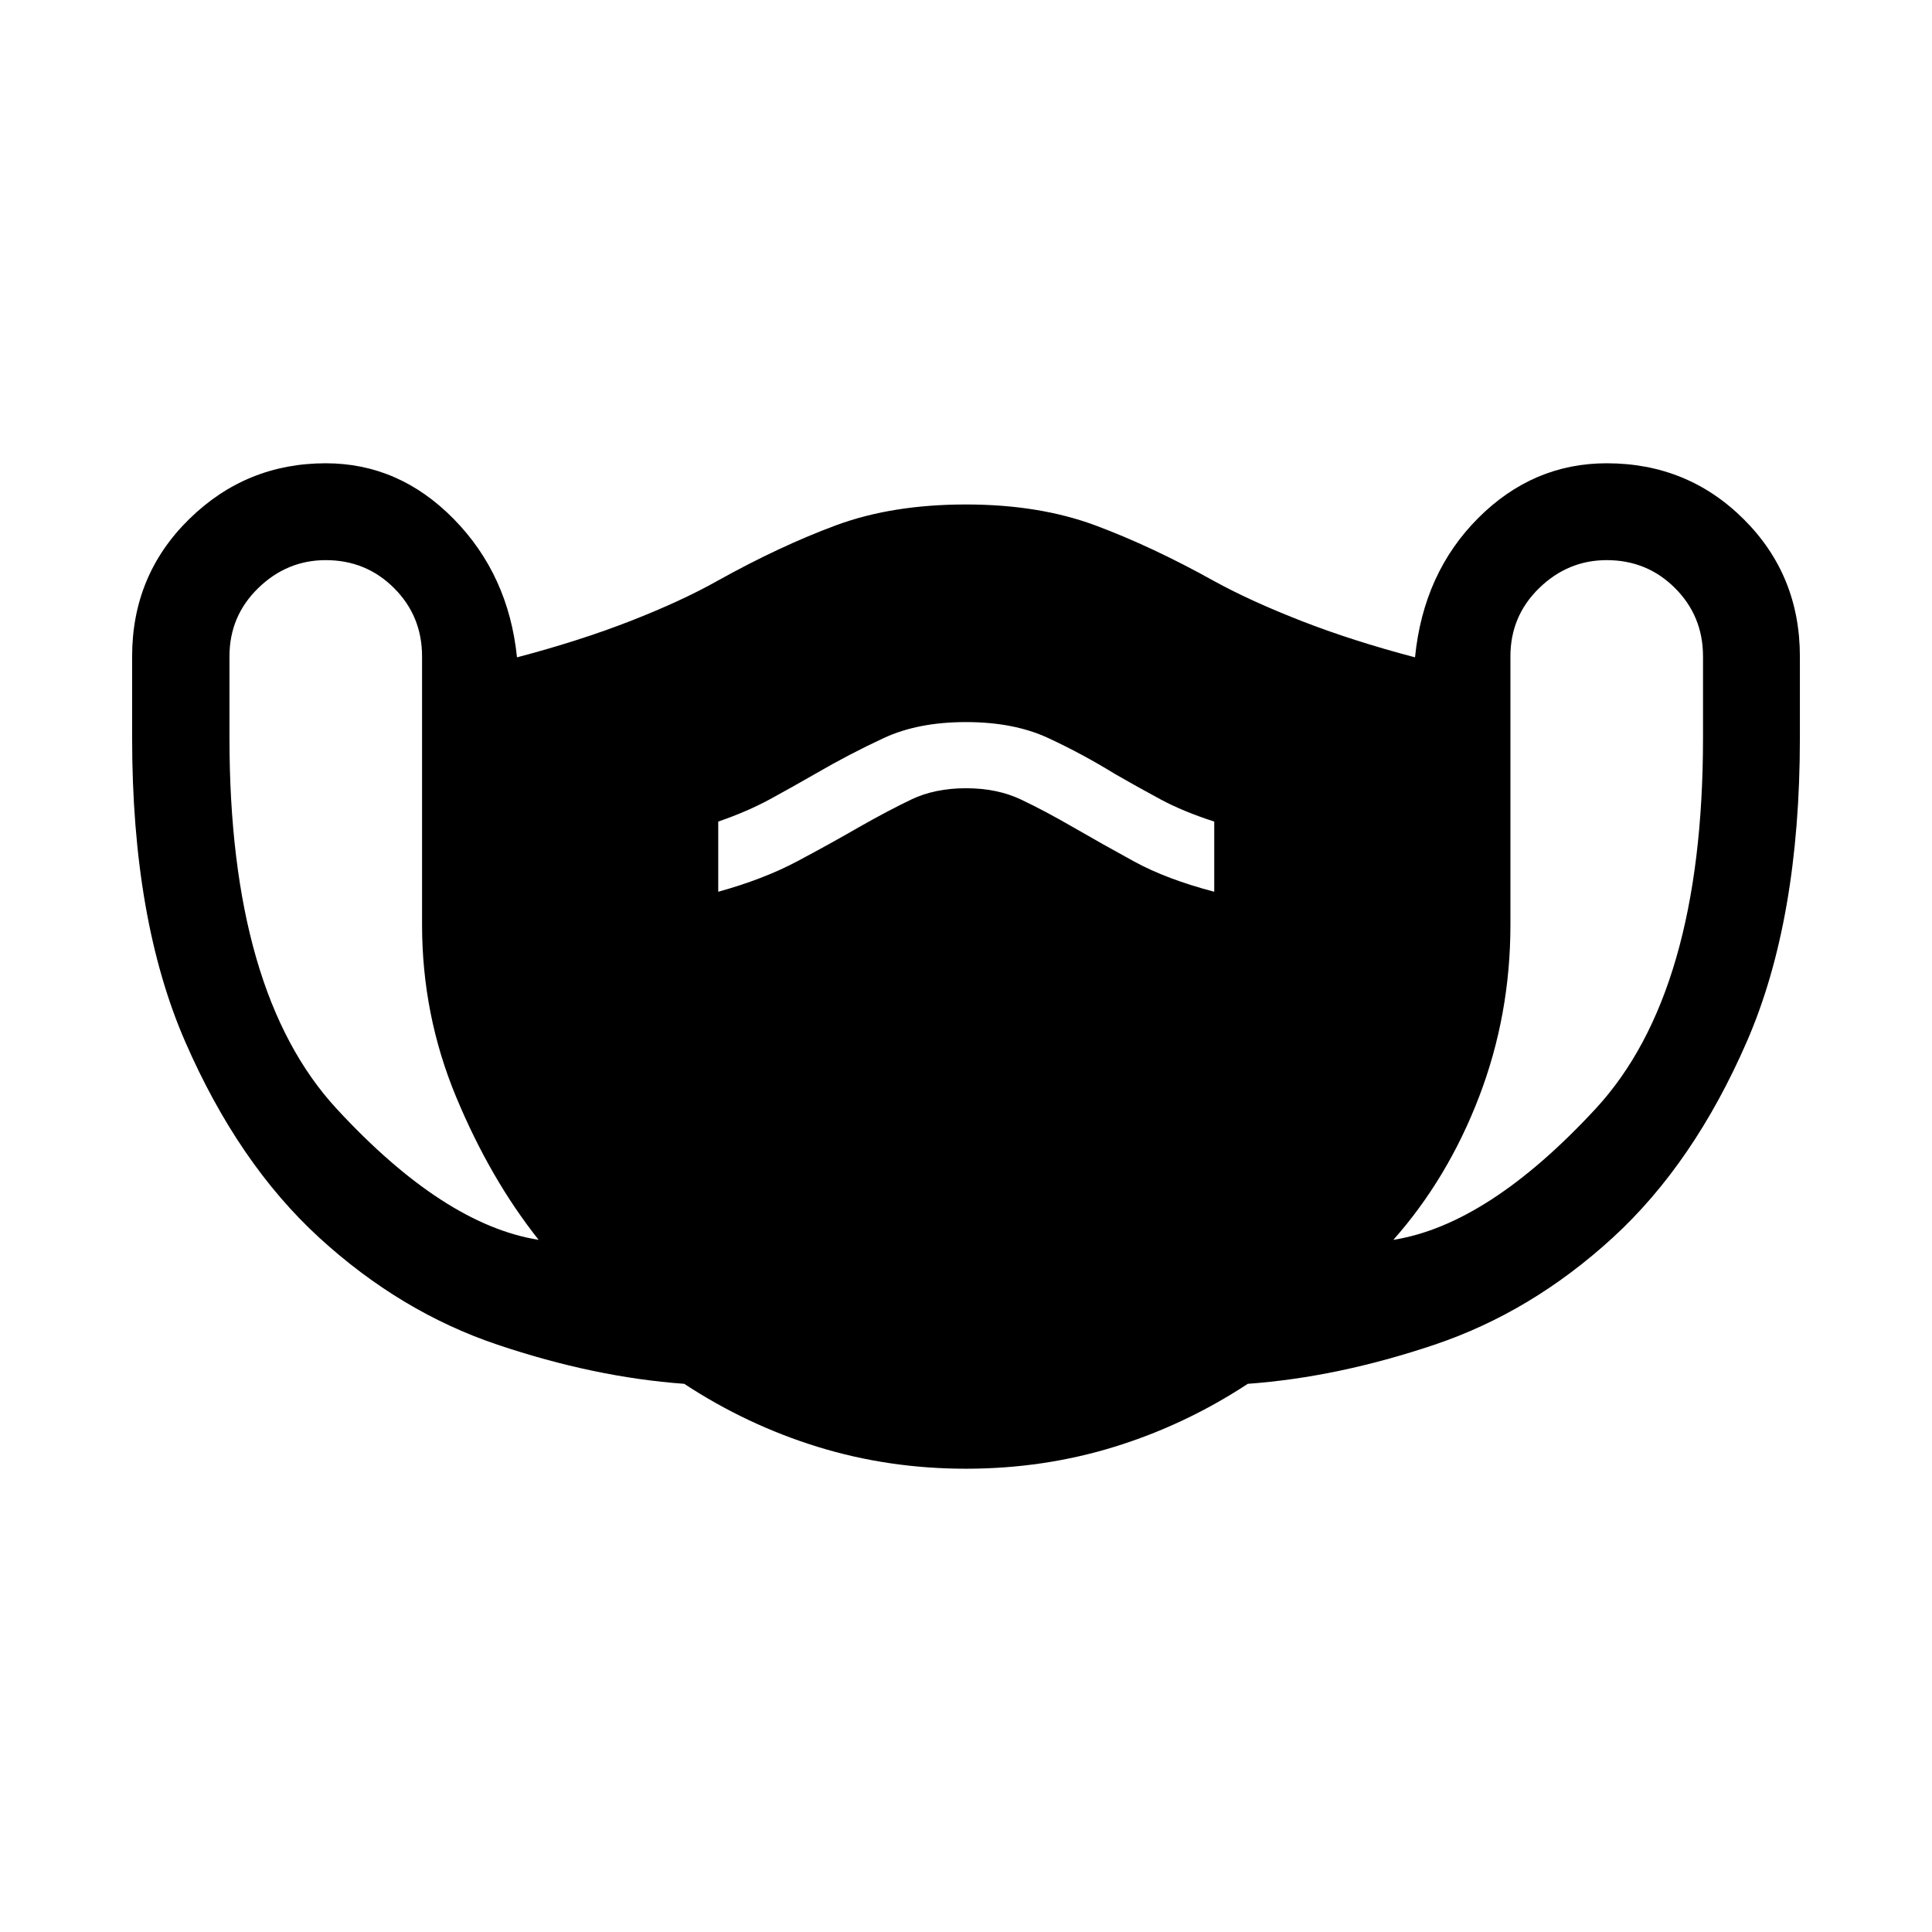 <svg xmlns="http://www.w3.org/2000/svg" height="48" viewBox="0 -960 960 960" width="48"><path d="M480-230.2q-38.43 0-73.63-10.85-35.2-10.86-66.39-31.34-44.68-3.24-92.85-19.46-48.17-16.22-88.49-53.15-40.31-36.93-66.65-97.47Q65.65-503 65.65-593.35v-40.48q0-40.39 28.3-68.18 28.29-27.79 67.92-27.79 36.43 0 63.63 27.73 27.2 27.74 31.39 68.7 31.28-8.24 56.54-18.12 25.27-9.88 43.03-19.88 30.95-17.24 58.91-27.6 27.96-10.36 64.63-10.36 36.43 0 64.51 10.48 28.08 10.48 59.03 27.72 17.76 9.76 43.03 19.64 25.26 9.88 56.54 18.12 4.19-41.96 31.39-69.2 27.2-27.23 63.87-27.23 40.15 0 68.07 27.79 27.91 27.79 27.91 68.18v40.48q0 90.35-26.34 150.88-26.34 60.54-66.65 97.47-40.32 36.93-88.49 53.15-48.17 16.22-92.85 19.46-31.19 20.48-66.39 31.34-35.2 10.85-73.63 10.85ZM267.65-343.93q-24.09-30.33-41.01-71.04-16.92-40.7-16.92-85.51v-133.35q0-20.04-13.9-33.94-13.91-13.9-33.95-13.9-19.28 0-33.57 13.9-14.28 13.9-14.28 33.94v40.48q0 126.61 53.23 184.27 53.23 57.67 100.4 65.15Zm89.24-172.96q22.48-6.24 38.96-14.98t30.72-16.98q14.47-8.24 26.21-13.86 11.74-5.62 27.22-5.62 15.48 0 27.34 5.62t26.09 13.86q14.24 8.24 30.22 16.98 15.98 8.74 39.7 14.98v-34.87q-15.48-5-26.84-11.12-11.36-6.12-22.6-12.6-16.24-10-33.21-17.86-16.98-7.86-40.7-7.86-23.72 0-40.7 7.86-16.97 7.86-34.21 17.86-11.24 6.48-22.48 12.6-11.24 6.12-25.72 11.12v34.87Zm335.46 172.96q47.17-7.48 100.52-65.15 53.35-57.66 53.35-184.27v-40.48q0-20.04-13.9-33.94-13.91-13.9-33.95-13.9-19.28 0-33.57 13.9-14.28 13.9-14.28 33.94v133.35q0 44.81-15.54 85.39-15.54 40.59-42.63 71.16Z"/></svg>
